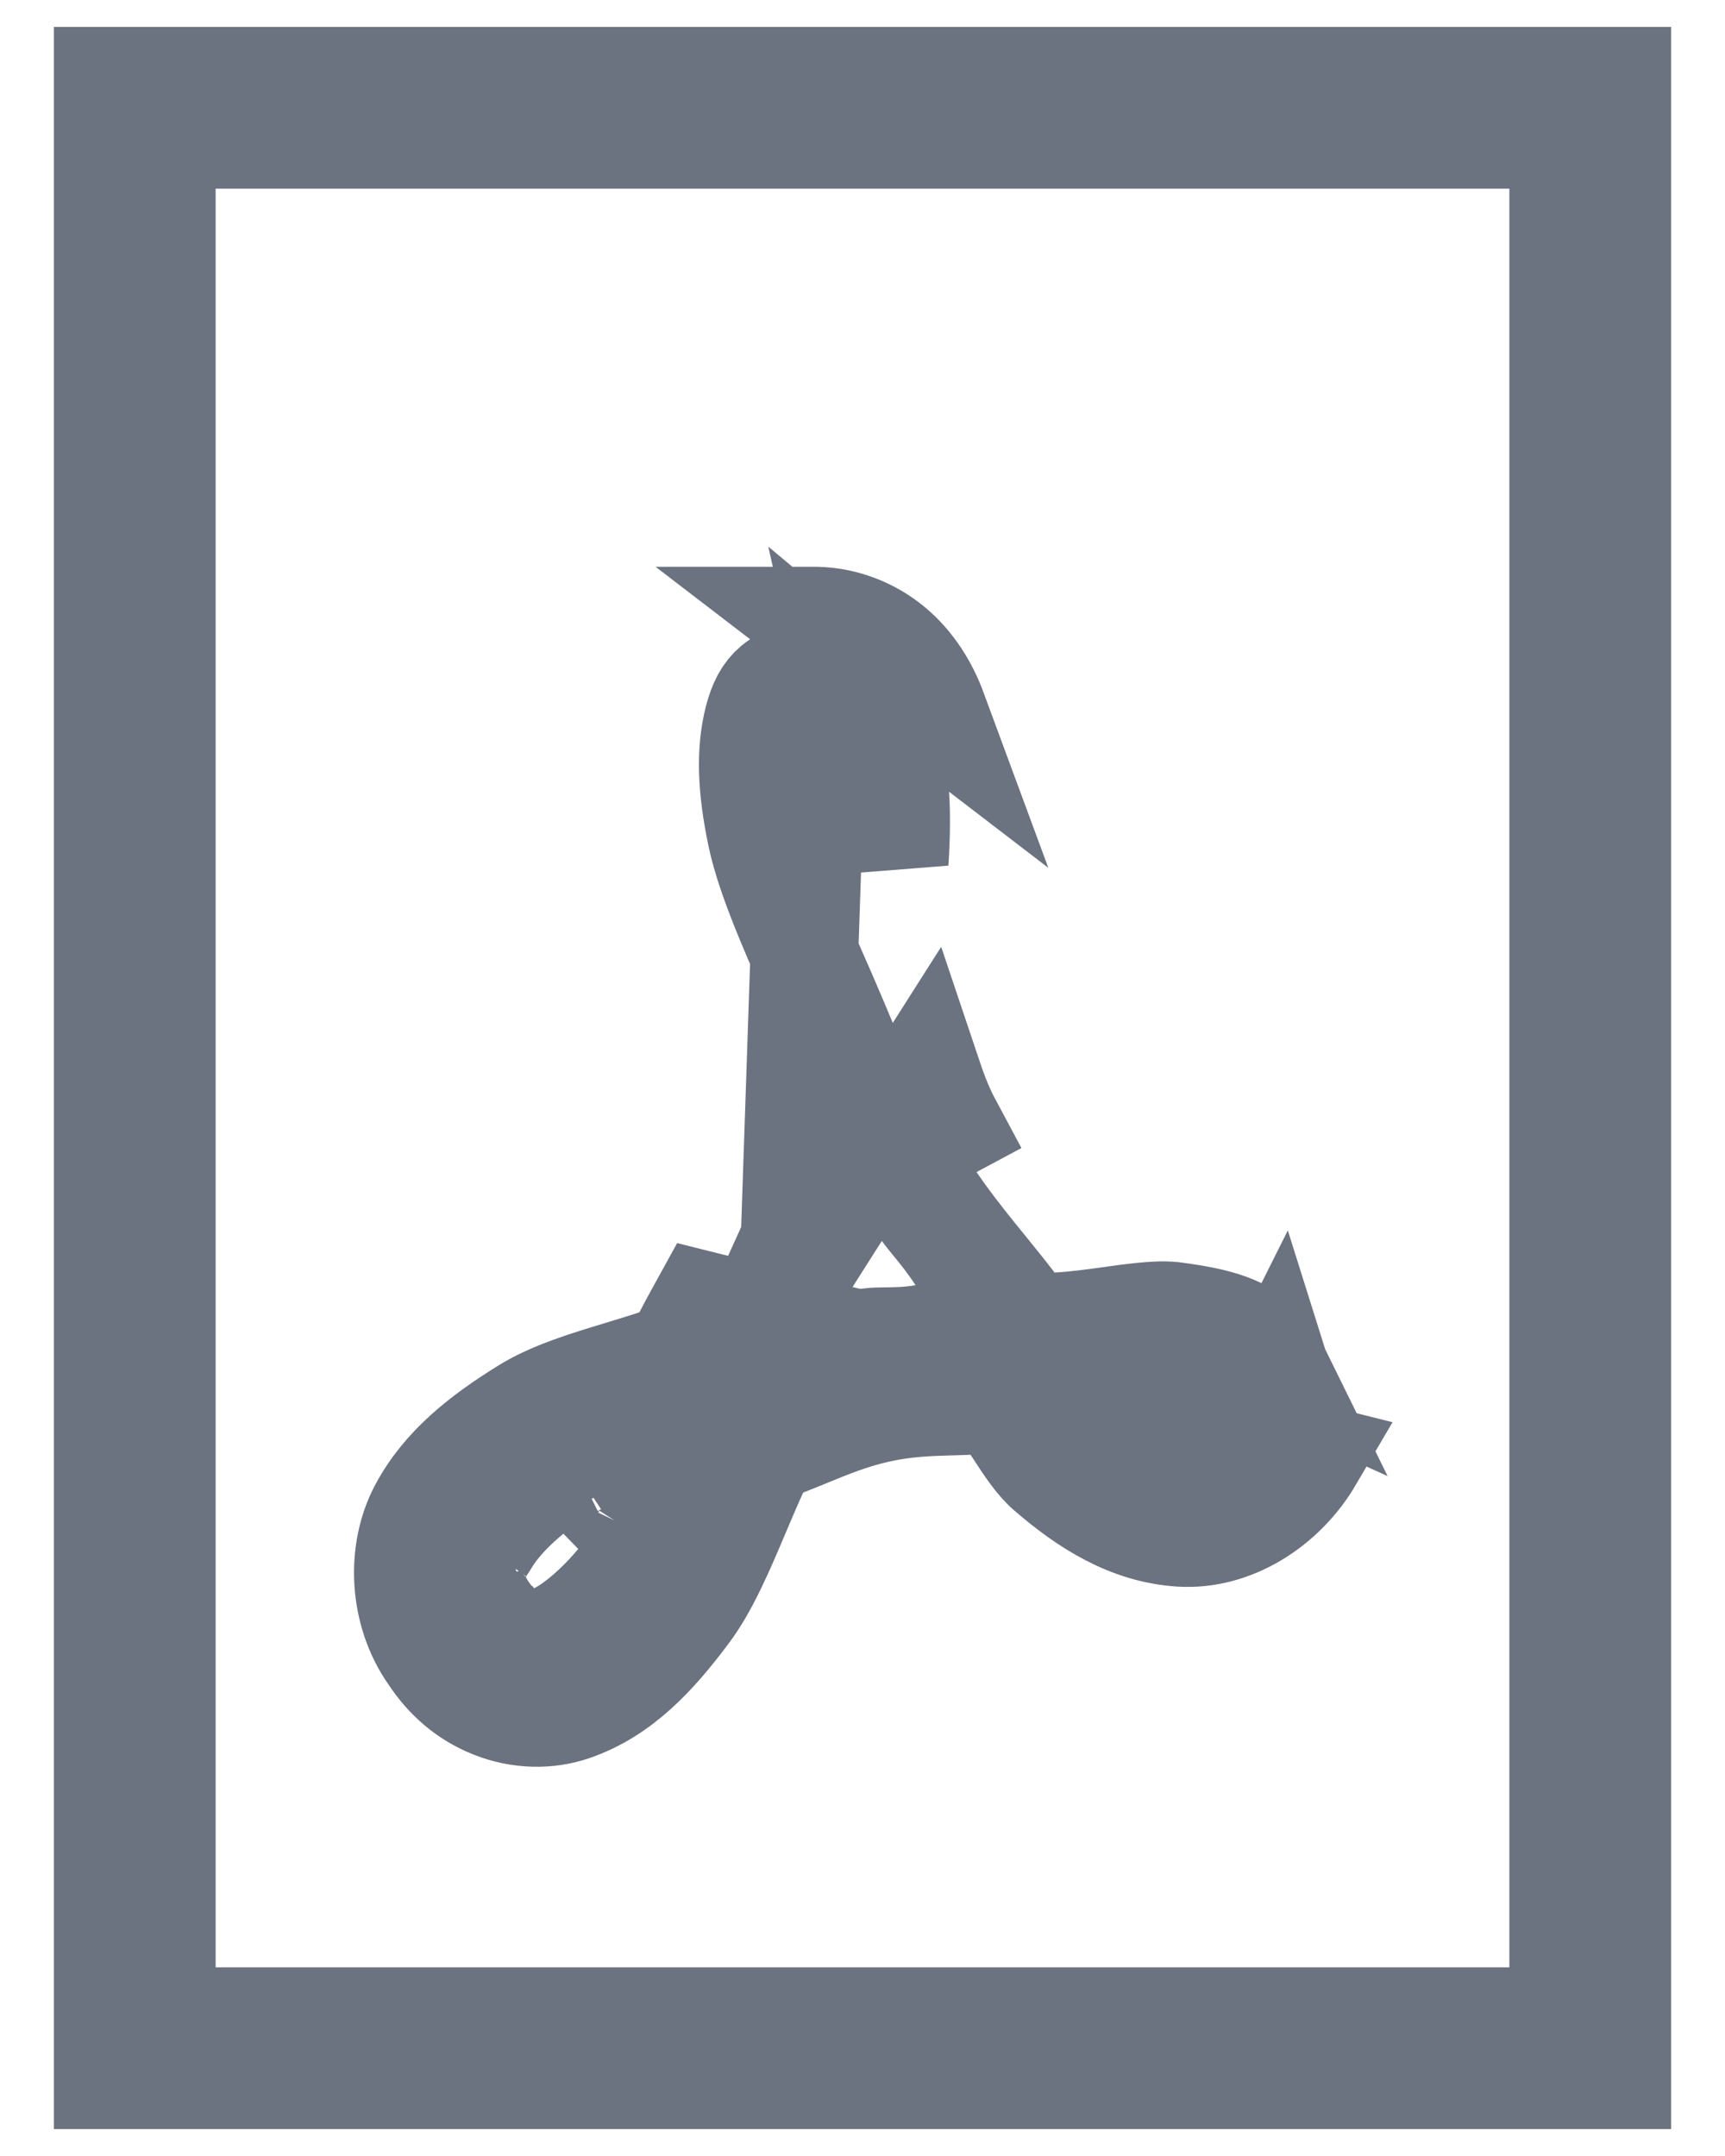 <svg width="16" height="20" viewBox="0 0 16 20" fill="none" xmlns="http://www.w3.org/2000/svg">
<path d="M7.548 6.258L7.548 6.258C7.425 6.256 7.279 6.306 7.197 6.374C7.117 6.442 7.07 6.53 7.031 6.679C6.956 6.979 6.971 7.312 7.06 7.742C7.107 7.967 7.202 8.232 7.328 8.536C7.401 8.712 7.468 8.865 7.537 9.023C7.599 9.164 7.663 9.309 7.734 9.478L7.797 9.628L7.76 9.787C7.715 9.979 7.683 10.158 7.648 10.349C7.634 10.427 7.62 10.507 7.604 10.591C7.551 10.872 7.485 11.173 7.371 11.501L7.548 6.258ZM7.548 6.258H7.555M7.548 6.258H7.555M7.555 6.258H7.555H7.555H7.555H7.555H7.555H7.555H7.555H7.555H7.555H7.555H7.555H7.555H7.555H7.555H7.555H7.556H7.556H7.556H7.556H7.556H7.556H7.556H7.556H7.556H7.556H7.556H7.556H7.556H7.556H7.556H7.556H7.556H7.556H7.556H7.556H7.556H7.557H7.557H7.557H7.557H7.557H7.557H7.557H7.557H7.557H7.557H7.557H7.557H7.557H7.557H7.557H7.557H7.557H7.557H7.557H7.557H7.558H7.558H7.558H7.558H7.558H7.558H7.558H7.558H7.558H7.558H7.558H7.558H7.558H7.558H7.558H7.558H7.558H7.558H7.558H7.558H7.558H7.559H7.559H7.559H7.559H7.559H7.559H7.559H7.559H7.559H7.559H7.559H7.559H7.559H7.559H7.559H7.559H7.559H7.559H7.559H7.559H7.559H7.559H7.56H7.56H7.56H7.56H7.56H7.56H7.56H7.56H7.56H7.56H7.56H7.56H7.56H7.56H7.56H7.56H7.56H7.56H7.56H7.56H7.56H7.561H7.561H7.561H7.561H7.561H7.561H7.561H7.561H7.561H7.561H7.561H7.561H7.561H7.561H7.561H7.561H7.561H7.561H7.561H7.561H7.561H7.561H7.561H7.562H7.562H7.562H7.562H7.562H7.562H7.562H7.562H7.562H7.562H7.562H7.562H7.562H7.562H7.562H7.562H7.562H7.562H7.562H7.562H7.562H7.562H7.563H7.563H7.563H7.563H7.563H7.563H7.563H7.563H7.563H7.563H7.563H7.563H7.563H7.563H7.563H7.563H7.563H7.563H7.563H7.563H7.563H7.563H7.563H7.564H7.564H7.564H7.564H7.564H7.564H7.564H7.564H7.564H7.564H7.564H7.564H7.564H7.564H7.564H7.564H7.564H7.564H7.564H7.564H7.564H7.564H7.564H7.565H7.565H7.565H7.565H7.565H7.565H7.565H7.565H7.565H7.565H7.565H7.565H7.565H7.565H7.565H7.565H7.565H7.565H7.565H7.565H7.565H7.565H7.565H7.566H7.566H7.566H7.566H7.566H7.566H7.566H7.566H7.566H7.566H7.566H7.566H7.566H7.566H7.566H7.566H7.566H7.566H7.566H7.566H7.566H7.566H7.566H7.566H7.567H7.567H7.567H7.567H7.567H7.567H7.567H7.567H7.567H7.567H7.567H7.567H7.567H7.567H7.567H7.567H7.567H7.567H7.567H7.567H7.567H7.567H7.567H7.568H7.568H7.568H7.568H7.568H7.568H7.568H7.568H7.568H7.568H7.568H7.568H7.568H7.568H7.568H7.568H7.568H7.568H7.568H7.568H7.568H7.568H7.568H7.569H7.569H7.569H7.569H7.569H7.569H7.569H7.569H7.569H7.569H7.569H7.569H7.569H7.569H7.569H7.569H7.569H7.569H7.569H7.569H7.569H7.569H7.569H7.57H7.57H7.57H7.57H7.57H7.57H7.57H7.57H7.57H7.57H7.57H7.57H7.57H7.57H7.57H7.57H7.57H7.57H7.57H7.57H7.57H7.57H7.57H7.571H7.571H7.571H7.571H7.571H7.571H7.571H7.571H7.571H7.571H7.571H7.571H7.571H7.571H7.571H7.571H7.571H7.571M7.555 6.258L7.938 6.4M6.657 12.973L6.466 13.046C6.282 13.115 6.077 13.178 5.894 13.233C5.825 13.254 5.759 13.274 5.699 13.293C5.456 13.37 5.275 13.439 5.147 13.518L5.146 13.519C4.765 13.755 4.507 13.973 4.363 14.243C4.244 14.466 4.255 14.815 4.425 15.056L4.429 15.062L4.433 15.068C4.523 15.204 4.629 15.294 4.763 15.348C4.897 15.401 5.037 15.399 5.141 15.364L5.142 15.363C5.433 15.263 5.67 15.031 5.959 14.645L5.96 14.644C6.06 14.512 6.158 14.313 6.274 14.047C6.302 13.982 6.331 13.912 6.362 13.84C6.447 13.64 6.54 13.419 6.639 13.222L6.731 13.037L6.928 12.971C7.055 12.928 7.164 12.884 7.288 12.833C7.329 12.816 7.371 12.799 7.417 12.781C7.593 12.71 7.79 12.636 8.031 12.582L8.032 12.582C8.285 12.526 8.496 12.512 8.683 12.505C8.73 12.503 8.774 12.502 8.816 12.501C8.945 12.497 9.056 12.494 9.187 12.48L9.2 12.478L9.003 12.338L8.581 12.414C8.438 12.44 8.311 12.441 8.226 12.442C8.219 12.442 8.212 12.442 8.206 12.442C8.148 12.443 8.107 12.444 8.071 12.448C8.039 12.465 7.992 12.486 7.934 12.501L7.01 12.732L7.344 11.84C7.377 11.754 7.413 11.684 7.436 11.64C7.438 11.637 7.439 11.634 7.441 11.631C7.464 11.587 7.473 11.568 7.481 11.548C7.491 11.518 7.497 11.485 7.509 11.421C7.51 11.417 7.511 11.413 7.512 11.409C7.523 11.349 7.539 11.258 7.571 11.161L7.918 10.073L8.482 11.066C8.528 11.147 8.581 11.217 8.655 11.309C8.663 11.318 8.671 11.329 8.68 11.339C8.747 11.421 8.833 11.528 8.912 11.651L9.318 12.281L9.291 12.286L9.529 12.299L9.383 12.107C9.305 12.004 9.22 11.9 9.132 11.791C8.882 11.484 8.601 11.139 8.356 10.682C8.356 10.681 8.356 10.681 8.356 10.681L8.797 10.445C8.701 10.266 8.645 10.103 8.589 9.936L6.657 12.973ZM6.657 12.973L6.743 12.789M6.657 12.973L6.743 12.789M7.578 5.758C7.827 5.764 8.07 5.86 8.258 6.016C8.451 6.177 8.577 6.388 8.656 6.602L7.555 5.758H7.578ZM7.578 5.758L7.566 6.258C7.568 6.258 7.57 6.258 7.571 6.258M7.578 5.758V6.258H7.578H7.578H7.578H7.578H7.578H7.578H7.578H7.578H7.578H7.578H7.578H7.578H7.577H7.577H7.577H7.577H7.577H7.577H7.577H7.577H7.577H7.577H7.577H7.577H7.577H7.577H7.577H7.577H7.577H7.577H7.577H7.577H7.576H7.576H7.576H7.576H7.576H7.576H7.576H7.576H7.576H7.576H7.576H7.576H7.576H7.576H7.576H7.576H7.576H7.576H7.576H7.576H7.575H7.575H7.575H7.575H7.575H7.575H7.575H7.575H7.575H7.575H7.575H7.575H7.575H7.575H7.575H7.575H7.575H7.575H7.575H7.575H7.575H7.574H7.574H7.574H7.574H7.574H7.574H7.574H7.574H7.574H7.574H7.574H7.574H7.574H7.574H7.574H7.574H7.574H7.574H7.574H7.574H7.574H7.574H7.573H7.573H7.573H7.573H7.573H7.573H7.573H7.573H7.573H7.573H7.573H7.573H7.573H7.573H7.573H7.573H7.573H7.573H7.573H7.573H7.573H7.572H7.572H7.572H7.572H7.572H7.572H7.572H7.572H7.572H7.572H7.572H7.572H7.572H7.572H7.572H7.572H7.572H7.572H7.572H7.572H7.572H7.572H7.572H7.571H7.571H7.571H7.571H7.571H7.571M7.571 6.258C7.7 6.262 7.834 6.314 7.938 6.4M7.938 6.4C8.047 6.491 8.13 6.62 8.187 6.774C8.306 7.101 8.331 7.485 8.298 7.998L7.938 6.4ZM6.743 12.789C6.814 12.634 6.886 12.505 6.965 12.362M6.743 12.789L6.965 12.362M5.321 13.57L5.307 13.577C5.3 13.58 5.285 13.587 5.27 13.594C5.257 13.6 5.233 13.613 5.206 13.63C4.849 13.85 4.602 14.109 4.493 14.303C4.495 14.3 4.498 14.296 4.493 14.302L4.483 14.317C4.478 14.323 4.469 14.336 4.459 14.352C4.441 14.382 4.403 14.448 4.387 14.541C4.353 14.742 4.447 14.889 4.464 14.916C4.465 14.917 4.465 14.918 4.466 14.918C4.48 14.942 4.504 14.975 4.516 14.991C4.518 14.994 4.52 14.997 4.521 14.998L4.67 15.211H4.686L4.792 15.353L5.156 15.191C5.248 15.15 5.357 15.073 5.461 14.983C5.574 14.885 5.708 14.748 5.844 14.568C5.89 14.507 5.919 14.445 5.932 14.415C5.948 14.379 5.962 14.342 5.971 14.318L5.971 14.317L5.972 14.315C5.983 14.288 5.988 14.273 5.993 14.261C5.995 14.257 5.996 14.255 5.996 14.255C5.996 14.255 5.99 14.268 5.979 14.285L5.298 13.584C5.31 13.576 5.319 13.571 5.321 13.57ZM5.321 13.57L5.322 13.57L5.321 13.57ZM6.965 12.362C6.991 12.316 7.017 12.268 7.045 12.217M6.965 12.362L7.045 12.217M7.045 12.217C7.155 12.015 7.27 11.79 7.37 11.501L7.045 12.217ZM2 1.25H1.5V1.75V18.25V18.75H2H14H14.5V18.25V1.75V1.25H14H2ZM10.598 12.358L9.711 12.309L9.808 12.304C9.977 12.295 10.164 12.269 10.323 12.247C10.369 12.241 10.413 12.235 10.453 12.229C10.659 12.203 10.795 12.194 10.887 12.207L10.888 12.207C11.3 12.261 11.534 12.331 11.713 12.522L11.715 12.523C11.752 12.562 11.784 12.612 11.809 12.663L11.394 12.475C11.396 12.476 11.369 12.462 11.34 12.451C11.309 12.438 11.272 12.424 11.227 12.411C11.138 12.384 11.024 12.359 10.876 12.34L10.874 12.34C10.832 12.334 10.795 12.335 10.771 12.336C10.747 12.337 10.724 12.339 10.707 12.341C10.676 12.345 10.644 12.35 10.626 12.354L10.624 12.354C10.612 12.356 10.604 12.357 10.598 12.358ZM11.673 13.076L11.84 12.742C11.852 12.78 11.859 12.816 11.86 12.848C11.862 12.933 11.843 13.023 11.8 13.122L11.717 13.263C11.534 13.575 11.227 13.735 10.984 13.72C10.679 13.701 10.389 13.54 10.062 13.255L10.062 13.255L10.059 13.252C10.032 13.229 9.987 13.173 9.903 13.045C9.893 13.031 9.883 13.016 9.873 12.999C9.856 12.974 9.838 12.946 9.819 12.917L10.312 13.267C10.418 13.342 10.527 13.41 10.621 13.462C10.667 13.488 10.716 13.512 10.763 13.533C10.764 13.533 10.764 13.533 10.765 13.534C10.792 13.546 10.886 13.586 10.994 13.593L10.994 13.593L11 13.593L11.004 13.594L11.021 13.594C11.034 13.595 11.066 13.596 11.104 13.593C11.201 13.585 11.301 13.552 11.392 13.484C11.464 13.43 11.511 13.368 11.536 13.334C11.564 13.296 11.591 13.253 11.616 13.212L11.616 13.21C11.63 13.187 11.649 13.152 11.664 13.108C11.667 13.098 11.67 13.088 11.673 13.076ZM10.953 14.219C11.422 14.248 11.891 13.955 12.148 13.516L6.533 12.11C6.452 12.257 6.369 12.406 6.289 12.578C6.122 12.641 5.943 12.695 5.766 12.749C5.443 12.847 5.123 12.944 4.883 13.094C4.481 13.343 4.13 13.618 3.922 14.008C3.714 14.398 3.737 14.948 4.016 15.344C4.153 15.552 4.335 15.716 4.578 15.812C4.821 15.909 5.085 15.912 5.305 15.836C5.747 15.684 6.061 15.344 6.359 14.945C6.537 14.709 6.682 14.368 6.829 14.02C6.912 13.825 6.995 13.627 7.086 13.445C7.231 13.397 7.36 13.344 7.487 13.292C7.692 13.208 7.891 13.126 8.141 13.07C8.399 13.013 8.606 13.007 8.818 13.001C8.952 12.997 9.089 12.994 9.242 12.977C9.315 13.059 9.382 13.163 9.45 13.266C9.541 13.406 9.632 13.545 9.734 13.633C10.092 13.943 10.484 14.19 10.953 14.219ZM1 19.25V0.75H15V19.25H1Z" stroke="#6B7280"/>
</svg>
